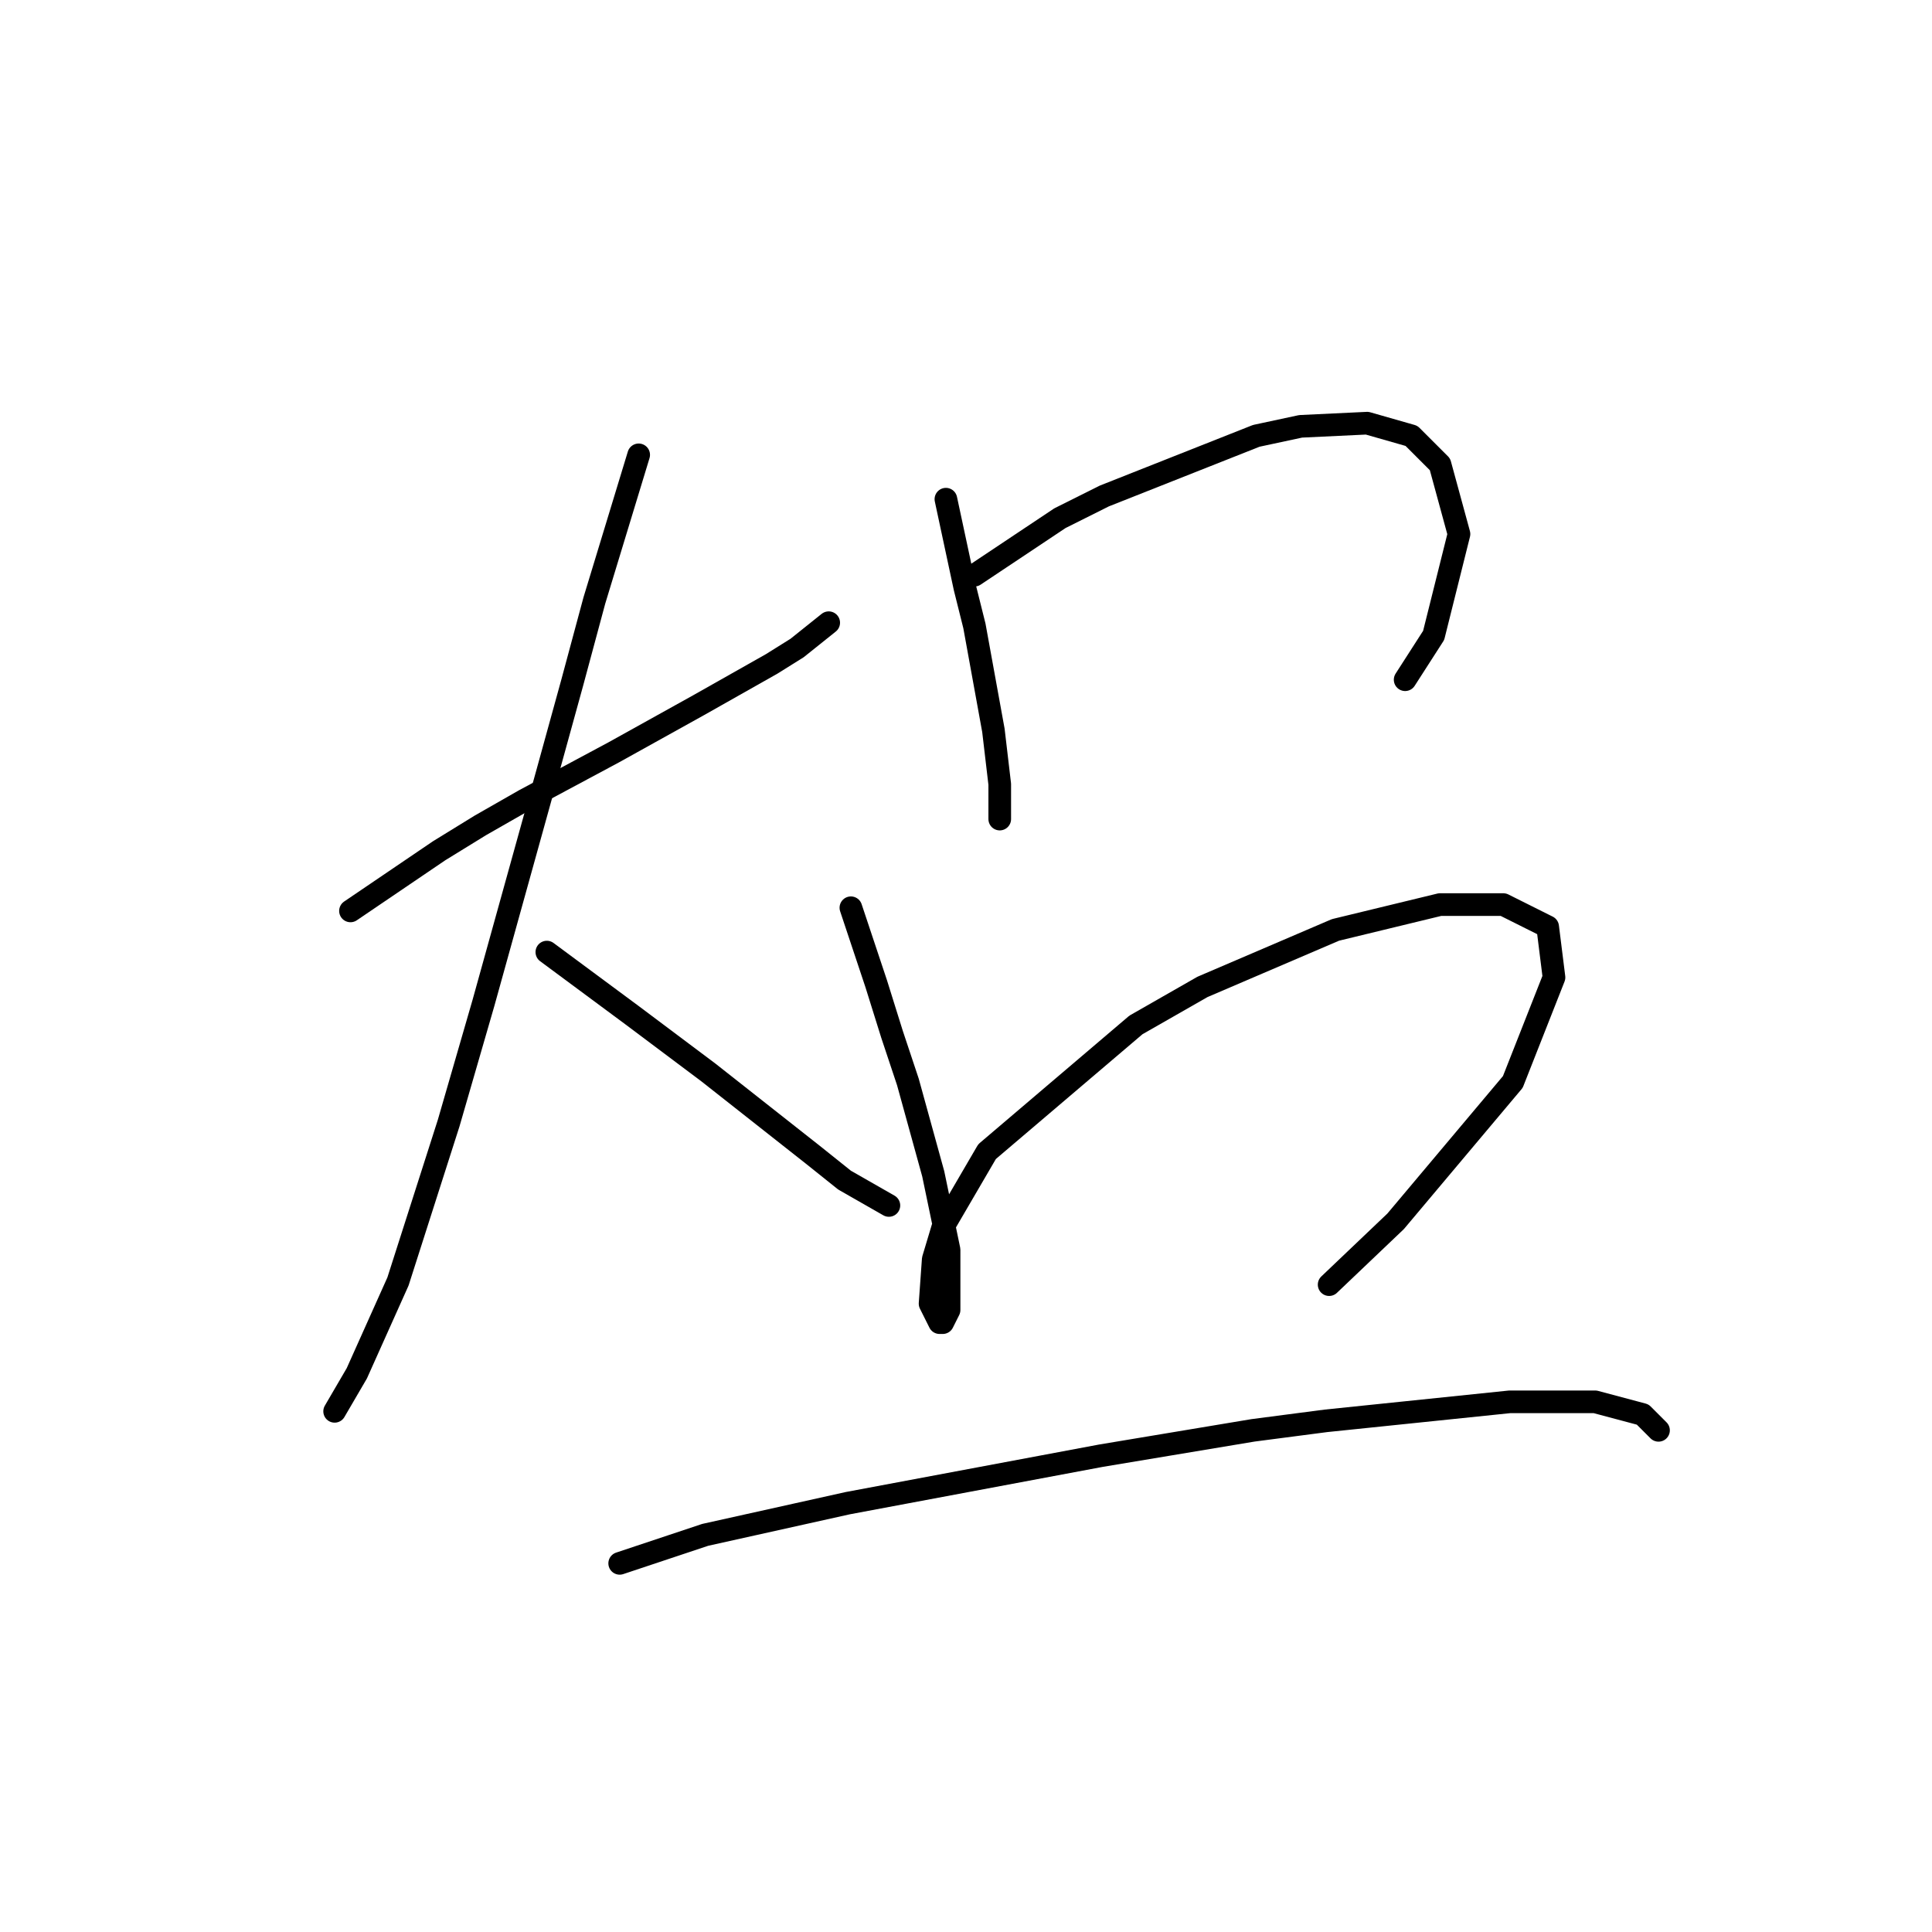 <?xml version="1.0" standalone="no"?>
    <svg width="256" height="256" xmlns="http://www.w3.org/2000/svg" version="1.1">
    <polyline stroke="black" stroke-width="3" stroke-linecap="round" fill="transparent" stroke-linejoin="round" points="46.44 120.701 58.19 112.728 63.646 109.37 69.521 106.013 81.272 99.718 92.603 93.423 102.255 87.967 105.613 85.869 109.809 82.512 109.809 82.512 " />
        <polyline stroke="black" stroke-width="3" stroke-linecap="round" fill="transparent" stroke-linejoin="round" points="84.629 60.269 78.754 79.574 75.816 90.485 72.459 102.656 64.066 132.872 59.449 148.819 52.735 169.802 47.279 181.973 44.341 187.009 44.341 187.009 " />
        <polyline stroke="black" stroke-width="3" stroke-linecap="round" fill="transparent" stroke-linejoin="round" points="72.459 126.157 83.79 134.55 88.826 138.327 93.862 142.104 107.711 153.016 111.908 156.373 117.783 159.73 117.783 159.73 " />
        <polyline stroke="black" stroke-width="3" stroke-linecap="round" fill="transparent" stroke-linejoin="round" points="125.337 66.145 127.855 77.895 129.114 82.931 131.632 96.78 132.471 103.915 132.471 108.531 132.471 108.531 " />
        <polyline stroke="black" stroke-width="3" stroke-linecap="round" fill="transparent" stroke-linejoin="round" points="129.114 76.217 140.445 68.663 146.32 65.725 166.464 57.751 172.34 56.492 181.153 56.073 187.028 57.751 190.805 61.528 193.323 70.761 189.966 84.19 186.189 90.066 186.189 90.066 " />
        <polyline stroke="black" stroke-width="3" stroke-linecap="round" fill="transparent" stroke-linejoin="round" points="112.747 120.282 116.104 130.354 118.203 137.068 120.301 143.363 123.658 155.534 125.757 165.606 125.757 173.579 124.917 175.258 124.498 175.258 123.239 172.74 123.658 166.865 124.917 162.668 130.793 152.596 150.517 135.809 159.33 130.773 176.956 123.219 190.805 119.862 199.198 119.862 205.074 122.8 205.913 129.514 200.457 143.363 184.93 161.829 176.117 170.222 176.117 170.222 " />
        <polyline stroke="black" stroke-width="3" stroke-linecap="round" fill="transparent" stroke-linejoin="round" points="82.111 207.153 93.442 203.376 112.327 199.179 145.901 192.884 166.045 189.527 175.697 188.268 200.038 185.75 211.369 185.75 217.664 187.428 219.762 189.527 219.762 189.527 " />
        </svg>